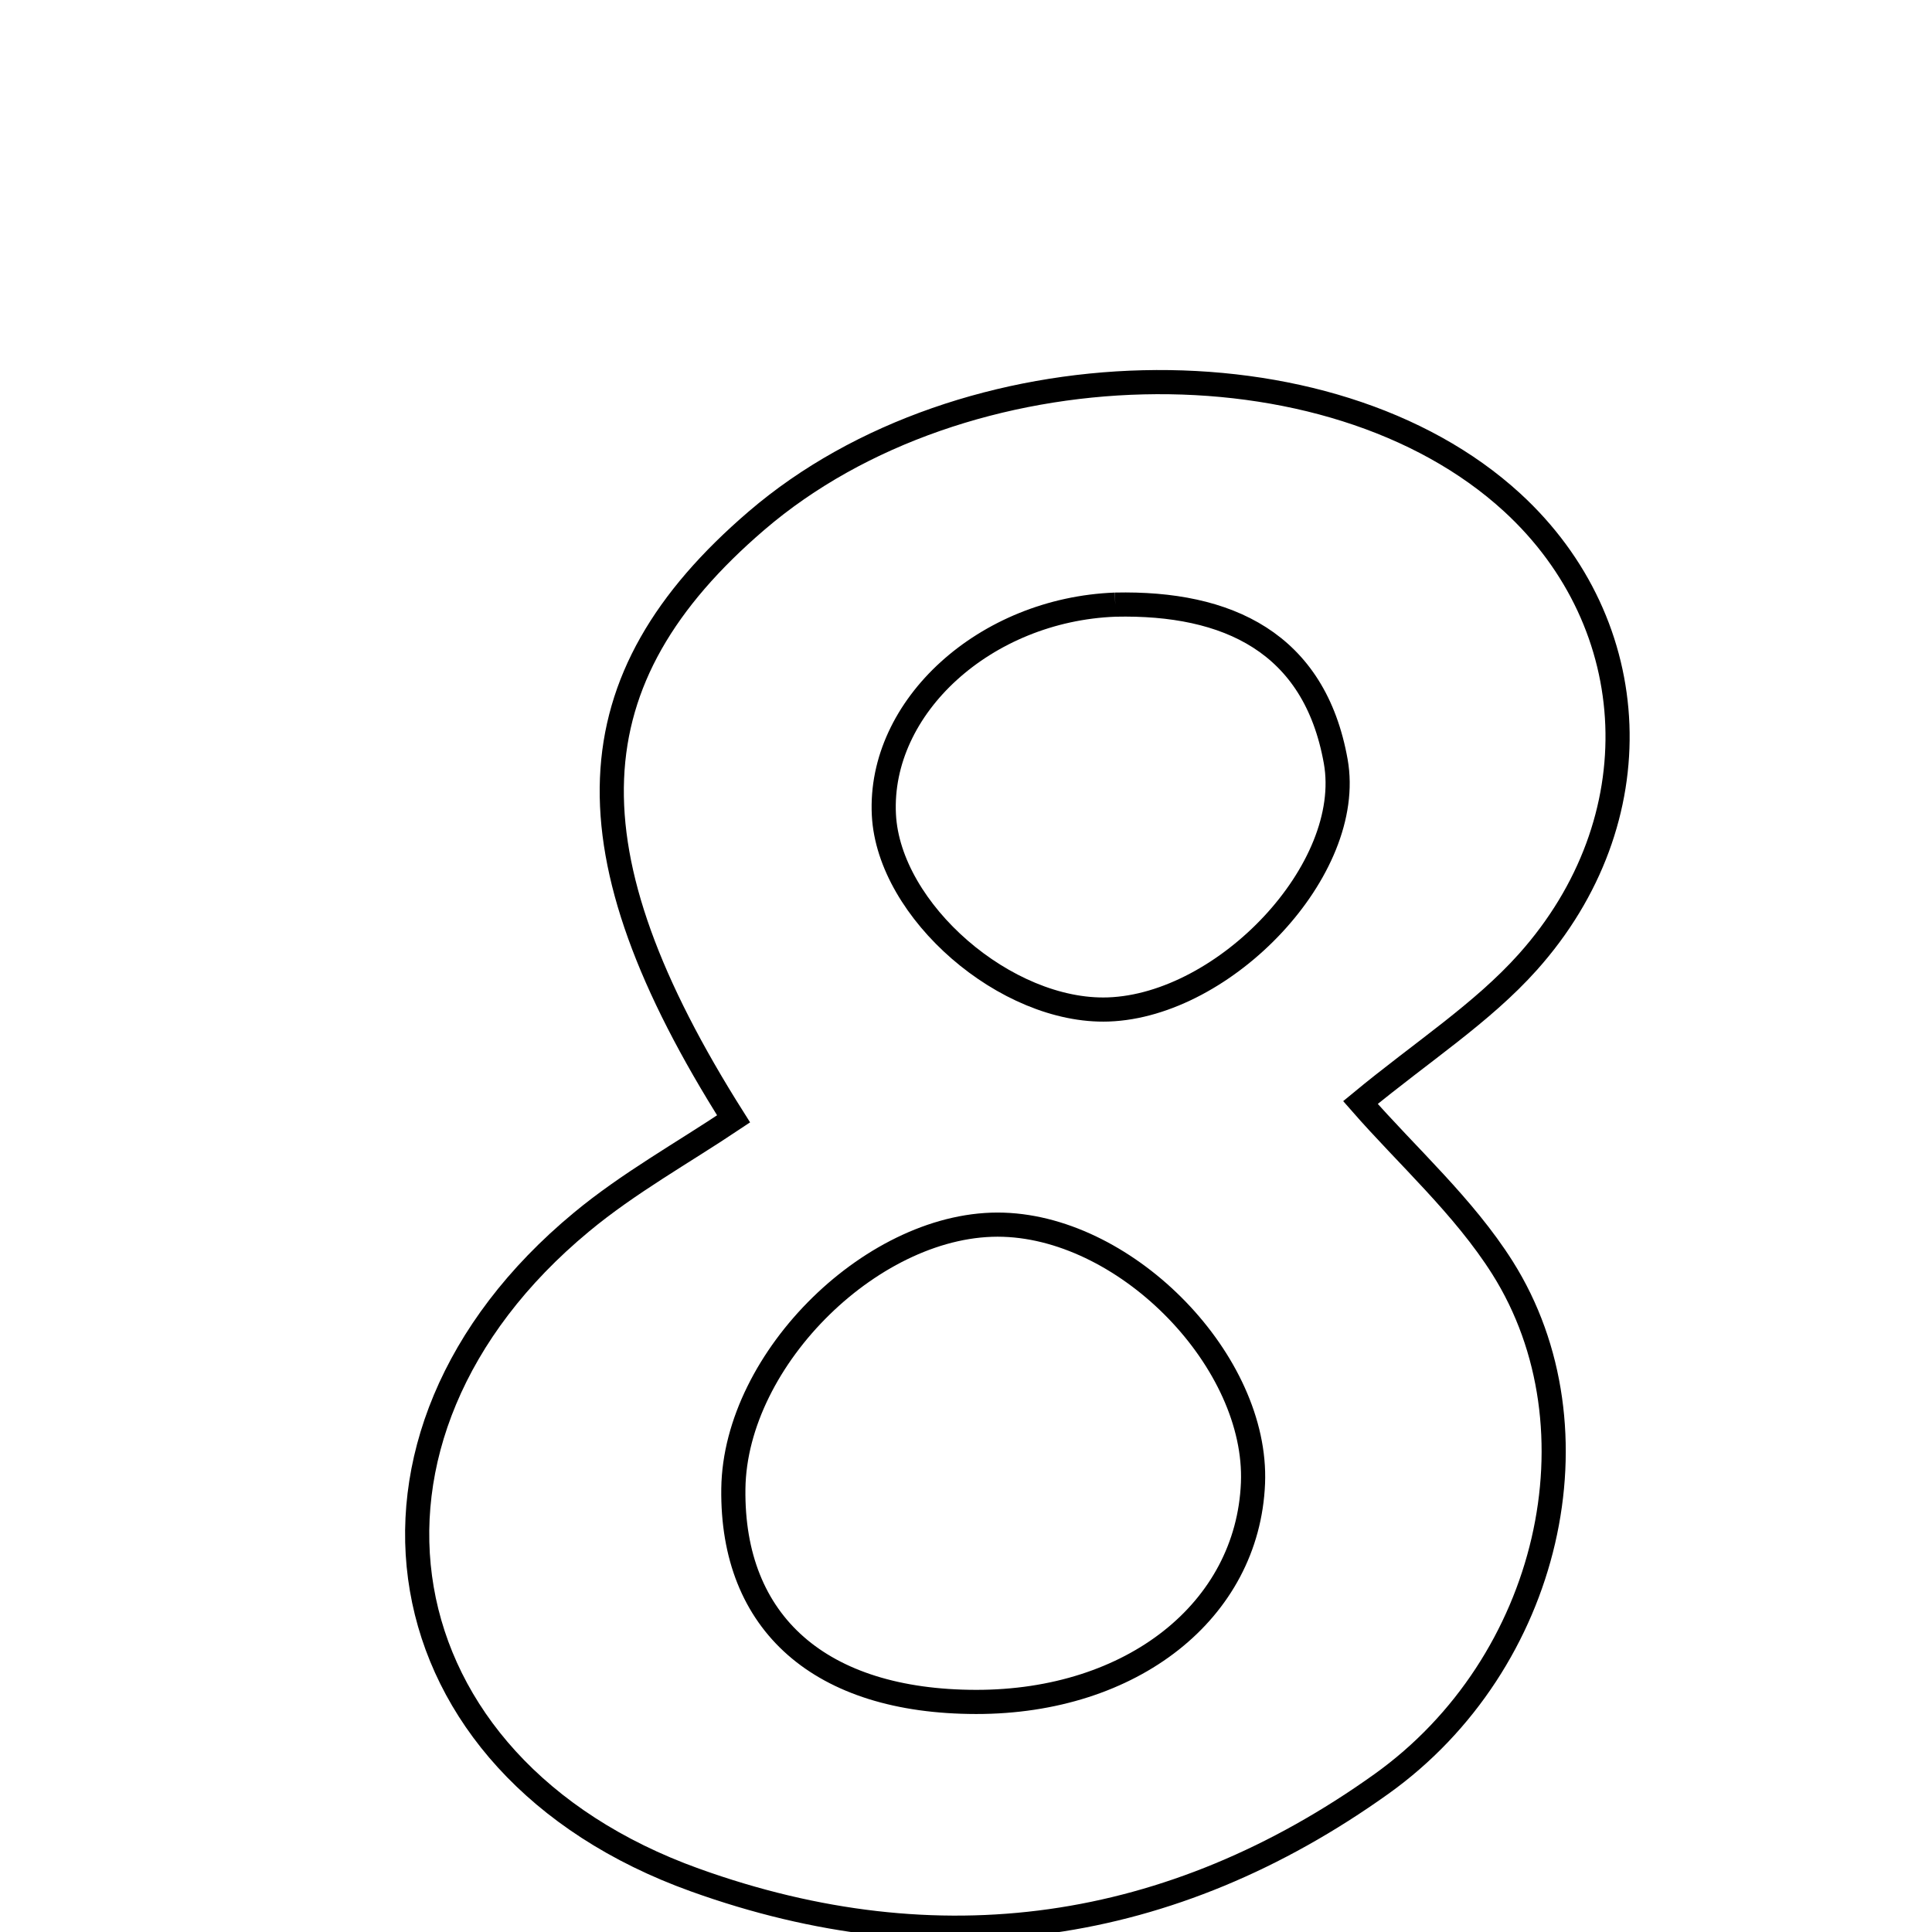 <svg xmlns="http://www.w3.org/2000/svg" viewBox="0.0 0.0 24.0 24.0" height="200px" width="200px"><path fill="none" stroke="black" stroke-width=".3" stroke-opacity="1.0"  filling="0" d="M18.785 6.242 C20.436 7.758 20.553 10.191 18.979 11.951 C18.41 12.587 17.664 13.065 16.9 13.696 C17.482 14.362 18.183 14.986 18.665 15.749 C19.921 17.742 19.262 20.661 17.158 22.163 C14.553 24.024 11.656 24.442 8.632 23.354 C4.69 21.937 3.998 17.853 7.222 15.182 C7.806 14.697 8.481 14.322 9.113 13.899 C7.003 10.564 7.1 8.438 9.399 6.467 C11.963 4.268 16.516 4.16 18.785 6.242"></path>
<path fill="none" stroke="black" stroke-width=".3" stroke-opacity="1.0"  filling="0" d="M13.854 7.511 C15.252 7.48 16.33 7.983 16.593 9.458 C16.832 10.802 15.216 12.49 13.767 12.54 C12.499 12.583 11.041 11.318 10.98 10.122 C10.912 8.778 12.239 7.572 13.854 7.511"></path>
<path fill="none" stroke="black" stroke-width=".3" stroke-opacity="1.0"  filling="0" d="M12.466 15.214 C14.024 15.265 15.626 16.925 15.565 18.425 C15.5 20.008 14.063 21.144 12.125 21.142 C10.192 21.14 9.088 20.169 9.11 18.493 C9.131 16.867 10.877 15.161 12.466 15.214"></path></svg>